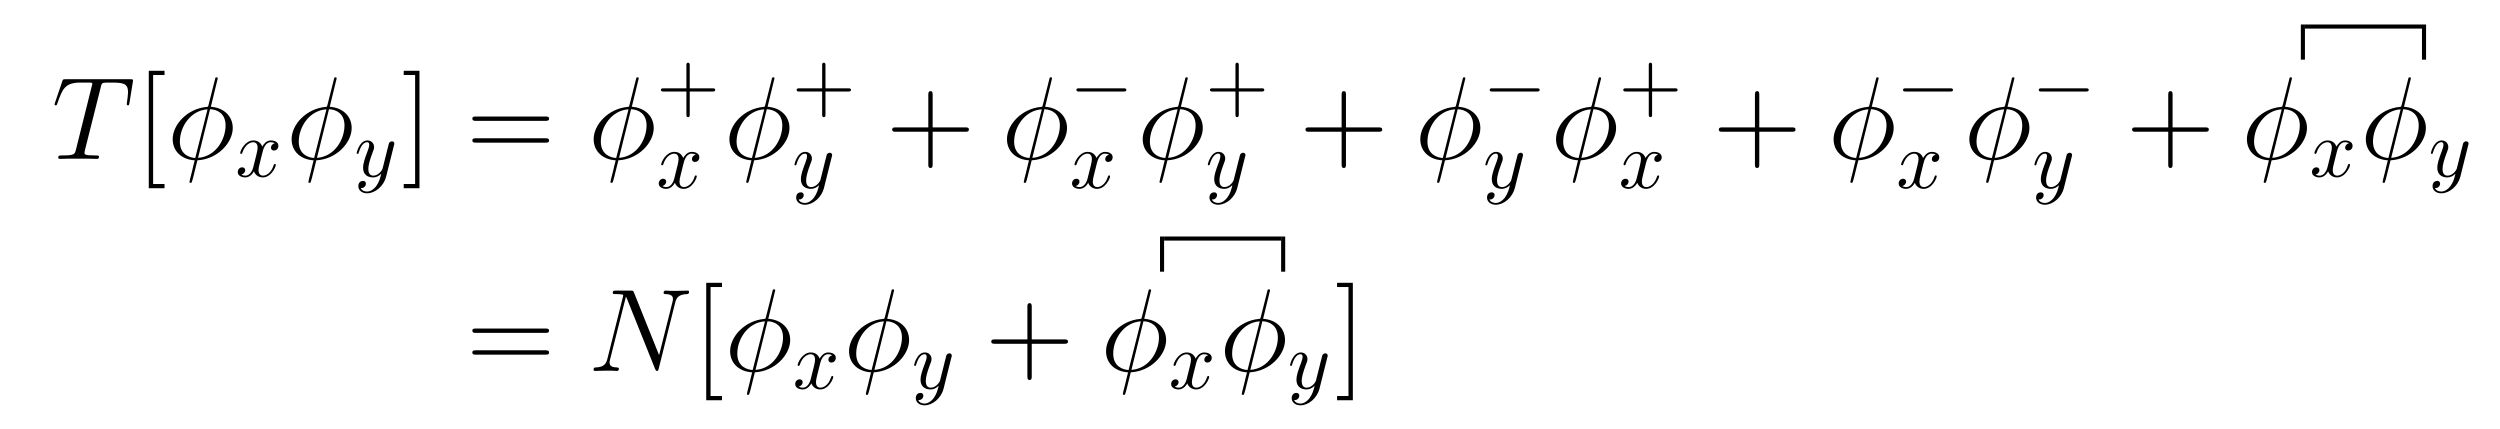<?xml version="1.0" encoding="UTF-8"?>
<svg xmlns="http://www.w3.org/2000/svg" xmlns:xlink="http://www.w3.org/1999/xlink" width="304.992pt" height="52.329pt" viewBox="0 0 304.992 52.329" version="1.1">
<defs>
<g>
<symbol overflow="visible" id="glyph0-0">
<path style="stroke:none;" d=""/>
</symbol>
<symbol overflow="visible" id="glyph0-1">
<path style="stroke:none;" d="M 5.984 -8.75 C 6.062 -9.094 6.094 -9.219 6.312 -9.281 C 6.422 -9.312 6.906 -9.312 7.203 -9.312 C 8.641 -9.312 9.312 -9.25 9.312 -8.141 C 9.312 -7.922 9.25 -7.375 9.172 -6.844 L 9.156 -6.672 C 9.156 -6.609 9.203 -6.531 9.297 -6.531 C 9.438 -6.531 9.438 -6.594 9.484 -6.828 L 9.891 -9.359 C 9.922 -9.5 9.922 -9.531 9.922 -9.562 C 9.922 -9.719 9.844 -9.719 9.547 -9.719 L 1.703 -9.719 C 1.375 -9.719 1.359 -9.703 1.281 -9.453 L 0.406 -6.875 C 0.391 -6.844 0.344 -6.688 0.344 -6.672 C 0.344 -6.594 0.406 -6.531 0.484 -6.531 C 0.609 -6.531 0.625 -6.578 0.688 -6.766 C 1.297 -8.5 1.594 -9.312 3.5 -9.312 L 4.453 -9.312 C 4.812 -9.312 4.953 -9.312 4.953 -9.156 C 4.953 -9.109 4.953 -9.078 4.875 -8.828 L 2.953 -1.125 C 2.812 -0.562 2.781 -0.422 1.266 -0.422 C 0.906 -0.422 0.797 -0.422 0.797 -0.141 C 0.797 0 0.969 0 1.031 0 C 1.391 0 1.766 -0.031 2.125 -0.031 L 4.359 -0.031 C 4.719 -0.031 5.109 0 5.469 0 C 5.625 0 5.766 0 5.766 -0.266 C 5.766 -0.422 5.672 -0.422 5.297 -0.422 C 4 -0.422 4 -0.547 4 -0.766 C 4 -0.781 4 -0.875 4.062 -1.109 Z M 5.984 -8.75 "/>
</symbol>
<symbol overflow="visible" id="glyph0-2">
<path style="stroke:none;" d="M 6.172 -9.828 C 6.172 -9.953 6.062 -9.953 6.031 -9.953 C 5.891 -9.953 5.875 -9.922 5.828 -9.688 L 5.047 -6.594 C 5 -6.406 4.984 -6.391 4.984 -6.391 C 4.969 -6.359 4.859 -6.344 4.828 -6.344 C 2.484 -6.141 0.672 -4.203 0.672 -2.406 C 0.672 -0.859 1.859 0.094 3.359 0.172 C 3.234 0.609 3.141 1.078 3.031 1.516 C 2.828 2.281 2.719 2.75 2.719 2.812 C 2.719 2.844 2.719 2.922 2.859 2.922 C 2.891 2.922 2.953 2.922 2.984 2.875 C 3.016 2.844 3.094 2.5 3.156 2.312 L 3.688 0.172 C 6.141 0.047 8 -1.969 8 -3.766 C 8 -5.219 6.906 -6.25 5.328 -6.359 Z M 5.234 -6.062 C 6.188 -6.016 7.125 -5.484 7.125 -4.078 C 7.125 -2.453 6 -0.297 3.766 -0.125 Z M 3.422 -0.109 C 2.719 -0.156 1.547 -0.531 1.547 -2.109 C 1.547 -3.922 2.859 -5.922 4.922 -6.047 Z M 3.422 -0.109 "/>
</symbol>
<symbol overflow="visible" id="glyph0-3">
<path style="stroke:none;" d="M 10.609 -8.297 C 10.766 -8.906 11 -9.344 12.094 -9.375 C 12.141 -9.375 12.312 -9.391 12.312 -9.641 C 12.312 -9.797 12.172 -9.797 12.125 -9.797 C 11.828 -9.797 11.109 -9.766 10.812 -9.766 L 10.125 -9.766 C 9.922 -9.766 9.672 -9.797 9.469 -9.797 C 9.375 -9.797 9.203 -9.797 9.203 -9.531 C 9.203 -9.375 9.328 -9.375 9.422 -9.375 C 10.281 -9.359 10.344 -9.016 10.344 -8.766 C 10.344 -8.641 10.328 -8.594 10.281 -8.391 L 8.656 -1.922 L 5.594 -9.547 C 5.5 -9.781 5.484 -9.797 5.156 -9.797 L 3.406 -9.797 C 3.125 -9.797 3 -9.797 3 -9.531 C 3 -9.375 3.094 -9.375 3.375 -9.375 C 3.438 -9.375 4.281 -9.375 4.281 -9.25 C 4.281 -9.219 4.266 -9.109 4.25 -9.062 L 2.344 -1.469 C 2.172 -0.766 1.828 -0.453 0.875 -0.422 C 0.797 -0.422 0.656 -0.406 0.656 -0.141 C 0.656 0 0.797 0 0.844 0 C 1.141 0 1.859 -0.031 2.156 -0.031 L 2.844 -0.031 C 3.047 -0.031 3.281 0 3.484 0 C 3.578 0 3.75 0 3.75 -0.266 C 3.75 -0.406 3.594 -0.422 3.547 -0.422 C 3.062 -0.438 2.609 -0.516 2.609 -1.031 C 2.609 -1.141 2.641 -1.281 2.672 -1.391 L 4.609 -9.062 C 4.688 -8.922 4.688 -8.891 4.75 -8.766 L 8.156 -0.266 C 8.234 -0.094 8.266 0 8.391 0 C 8.531 0 8.547 -0.047 8.609 -0.281 Z M 10.609 -8.297 "/>
</symbol>
<symbol overflow="visible" id="glyph1-0">
<path style="stroke:none;" d=""/>
</symbol>
<symbol overflow="visible" id="glyph1-1">
<path style="stroke:none;" d="M 3.578 3.578 L 3.578 3.062 L 2.188 3.062 L 2.188 -10.234 L 3.578 -10.234 L 3.578 -10.75 L 1.656 -10.75 L 1.656 3.578 Z M 3.578 3.578 "/>
</symbol>
<symbol overflow="visible" id="glyph1-2">
<path style="stroke:none;" d="M 2.219 -10.75 L 0.297 -10.75 L 0.297 -10.234 L 1.688 -10.234 L 1.688 3.062 L 0.297 3.062 L 0.297 3.578 L 2.219 3.578 Z M 2.219 -10.75 "/>
</symbol>
<symbol overflow="visible" id="glyph1-3">
<path style="stroke:none;" d="M 9.688 -4.641 C 9.891 -4.641 10.141 -4.641 10.141 -4.906 C 10.141 -5.172 9.891 -5.172 9.688 -5.172 L 1.234 -5.172 C 1.031 -5.172 0.781 -5.172 0.781 -4.922 C 0.781 -4.641 1.016 -4.641 1.234 -4.641 Z M 9.688 -1.984 C 9.891 -1.984 10.141 -1.984 10.141 -2.234 C 10.141 -2.516 9.891 -2.516 9.688 -2.516 L 1.234 -2.516 C 1.031 -2.516 0.781 -2.516 0.781 -2.25 C 0.781 -1.984 1.016 -1.984 1.234 -1.984 Z M 9.688 -1.984 "/>
</symbol>
<symbol overflow="visible" id="glyph1-4">
<path style="stroke:none;" d="M 5.719 -3.312 L 9.688 -3.312 C 9.891 -3.312 10.141 -3.312 10.141 -3.578 C 10.141 -3.844 9.891 -3.844 9.688 -3.844 L 5.719 -3.844 L 5.719 -7.797 C 5.719 -8 5.719 -8.266 5.469 -8.266 C 5.188 -8.266 5.188 -8.016 5.188 -7.797 L 5.188 -3.844 L 1.234 -3.844 C 1.031 -3.844 0.781 -3.844 0.781 -3.578 C 0.781 -3.312 1.016 -3.312 1.234 -3.312 L 5.188 -3.312 L 5.188 0.641 C 5.188 0.844 5.188 1.109 5.453 1.109 C 5.719 1.109 5.719 0.859 5.719 0.641 Z M 5.719 -3.312 "/>
</symbol>
<symbol overflow="visible" id="glyph2-0">
<path style="stroke:none;" d=""/>
</symbol>
<symbol overflow="visible" id="glyph2-1">
<path style="stroke:none;" d="M 3.328 -3.016 C 3.391 -3.266 3.625 -4.188 4.312 -4.188 C 4.359 -4.188 4.609 -4.188 4.812 -4.062 C 4.531 -4 4.344 -3.766 4.344 -3.516 C 4.344 -3.359 4.453 -3.172 4.719 -3.172 C 4.938 -3.172 5.25 -3.344 5.25 -3.75 C 5.25 -4.266 4.672 -4.406 4.328 -4.406 C 3.75 -4.406 3.406 -3.875 3.281 -3.656 C 3.031 -4.312 2.5 -4.406 2.203 -4.406 C 1.172 -4.406 0.594 -3.125 0.594 -2.875 C 0.594 -2.766 0.703 -2.766 0.719 -2.766 C 0.797 -2.766 0.828 -2.797 0.844 -2.875 C 1.188 -3.938 1.844 -4.188 2.188 -4.188 C 2.375 -4.188 2.719 -4.094 2.719 -3.516 C 2.719 -3.203 2.547 -2.547 2.188 -1.141 C 2.031 -0.531 1.672 -0.109 1.234 -0.109 C 1.172 -0.109 0.953 -0.109 0.734 -0.234 C 0.984 -0.297 1.203 -0.5 1.203 -0.781 C 1.203 -1.047 0.984 -1.125 0.844 -1.125 C 0.531 -1.125 0.297 -0.875 0.297 -0.547 C 0.297 -0.094 0.781 0.109 1.219 0.109 C 1.891 0.109 2.25 -0.594 2.266 -0.641 C 2.391 -0.281 2.75 0.109 3.344 0.109 C 4.375 0.109 4.938 -1.172 4.938 -1.422 C 4.938 -1.531 4.859 -1.531 4.828 -1.531 C 4.734 -1.531 4.719 -1.484 4.688 -1.422 C 4.359 -0.344 3.688 -0.109 3.375 -0.109 C 2.984 -0.109 2.828 -0.422 2.828 -0.766 C 2.828 -0.984 2.875 -1.203 2.984 -1.641 Z M 3.328 -3.016 "/>
</symbol>
<symbol overflow="visible" id="glyph2-2">
<path style="stroke:none;" d="M 4.844 -3.797 C 4.891 -3.938 4.891 -3.953 4.891 -4.031 C 4.891 -4.203 4.75 -4.297 4.594 -4.297 C 4.5 -4.297 4.344 -4.234 4.25 -4.094 C 4.234 -4.031 4.141 -3.734 4.109 -3.547 C 4.031 -3.297 3.969 -3.016 3.906 -2.75 L 3.453 -0.953 C 3.422 -0.812 2.984 -0.109 2.328 -0.109 C 1.828 -0.109 1.719 -0.547 1.719 -0.922 C 1.719 -1.375 1.891 -2 2.219 -2.875 C 2.375 -3.281 2.422 -3.391 2.422 -3.594 C 2.422 -4.031 2.109 -4.406 1.609 -4.406 C 0.656 -4.406 0.297 -2.953 0.297 -2.875 C 0.297 -2.766 0.391 -2.766 0.406 -2.766 C 0.516 -2.766 0.516 -2.797 0.562 -2.953 C 0.844 -3.891 1.234 -4.188 1.578 -4.188 C 1.656 -4.188 1.828 -4.188 1.828 -3.875 C 1.828 -3.625 1.719 -3.359 1.656 -3.172 C 1.25 -2.109 1.078 -1.547 1.078 -1.078 C 1.078 -0.188 1.703 0.109 2.297 0.109 C 2.688 0.109 3.016 -0.062 3.297 -0.344 C 3.172 0.172 3.047 0.672 2.656 1.203 C 2.391 1.531 2.016 1.828 1.562 1.828 C 1.422 1.828 0.969 1.797 0.797 1.406 C 0.953 1.406 1.094 1.406 1.219 1.281 C 1.328 1.203 1.422 1.062 1.422 0.875 C 1.422 0.562 1.156 0.531 1.062 0.531 C 0.828 0.531 0.5 0.688 0.5 1.172 C 0.5 1.672 0.938 2.047 1.562 2.047 C 2.578 2.047 3.609 1.141 3.891 0.016 Z M 4.844 -3.797 "/>
</symbol>
<symbol overflow="visible" id="glyph3-0">
<path style="stroke:none;" d=""/>
</symbol>
<symbol overflow="visible" id="glyph3-1">
<path style="stroke:none;" d="M 4.078 -2.297 L 6.859 -2.297 C 7 -2.297 7.188 -2.297 7.188 -2.5 C 7.188 -2.688 7 -2.688 6.859 -2.688 L 4.078 -2.688 L 4.078 -5.484 C 4.078 -5.625 4.078 -5.812 3.875 -5.812 C 3.672 -5.812 3.672 -5.625 3.672 -5.484 L 3.672 -2.688 L 0.891 -2.688 C 0.75 -2.688 0.562 -2.688 0.562 -2.5 C 0.562 -2.297 0.75 -2.297 0.891 -2.297 L 3.672 -2.297 L 3.672 0.5 C 3.672 0.641 3.672 0.828 3.875 0.828 C 4.078 0.828 4.078 0.641 4.078 0.5 Z M 4.078 -2.297 "/>
</symbol>
<symbol overflow="visible" id="glyph4-0">
<path style="stroke:none;" d=""/>
</symbol>
<symbol overflow="visible" id="glyph4-1">
<path style="stroke:none;" d="M 6.562 -2.297 C 6.734 -2.297 6.922 -2.297 6.922 -2.5 C 6.922 -2.688 6.734 -2.688 6.562 -2.688 L 1.172 -2.688 C 1 -2.688 0.828 -2.688 0.828 -2.5 C 0.828 -2.297 1 -2.297 1.172 -2.297 Z M 6.562 -2.297 "/>
</symbol>
</g>
</defs>
<g id="surface1">
<g style="fill:rgb(0%,0%,0%);fill-opacity:1;">
  <use xlink:href="#glyph0-1" x="6.31" y="19.385"/>
</g>
<g style="fill:rgb(0%,0%,0%);fill-opacity:1;">
  <use xlink:href="#glyph1-1" x="16.494" y="19.385"/>
</g>
<g style="fill:rgb(0%,0%,0%);fill-opacity:1;">
  <use xlink:href="#glyph0-2" x="20.396" y="19.385"/>
</g>
<g style="fill:rgb(0%,0%,0%);fill-opacity:1;">
  <use xlink:href="#glyph2-1" x="28.71" y="21.537"/>
</g>
<g style="fill:rgb(0%,0%,0%);fill-opacity:1;">
  <use xlink:href="#glyph0-2" x="34.902" y="19.385"/>
</g>
<g style="fill:rgb(0%,0%,0%);fill-opacity:1;">
  <use xlink:href="#glyph2-2" x="43.215" y="21.537"/>
</g>
<g style="fill:rgb(0%,0%,0%);fill-opacity:1;">
  <use xlink:href="#glyph1-2" x="48.955" y="19.385"/>
</g>
<g style="fill:rgb(0%,0%,0%);fill-opacity:1;">
  <use xlink:href="#glyph1-3" x="56.845" y="19.385"/>
</g>
<g style="fill:rgb(0%,0%,0%);fill-opacity:1;">
  <use xlink:href="#glyph0-2" x="71.753" y="19.385"/>
</g>
<g style="fill:rgb(0%,0%,0%);fill-opacity:1;">
  <use xlink:href="#glyph3-1" x="80.067" y="13.462"/>
</g>
<g style="fill:rgb(0%,0%,0%);fill-opacity:1;">
  <use xlink:href="#glyph2-1" x="80.067" y="22.932"/>
</g>
<g style="fill:rgb(0%,0%,0%);fill-opacity:1;">
  <use xlink:href="#glyph0-2" x="88.314" y="19.385"/>
</g>
<g style="fill:rgb(0%,0%,0%);fill-opacity:1;">
  <use xlink:href="#glyph3-1" x="96.627" y="13.462"/>
</g>
<g style="fill:rgb(0%,0%,0%);fill-opacity:1;">
  <use xlink:href="#glyph2-2" x="96.627" y="22.932"/>
</g>
<g style="fill:rgb(0%,0%,0%);fill-opacity:1;">
  <use xlink:href="#glyph1-4" x="108.062" y="19.385"/>
</g>
<g style="fill:rgb(0%,0%,0%);fill-opacity:1;">
  <use xlink:href="#glyph0-2" x="122.176" y="19.385"/>
</g>
<g style="fill:rgb(0%,0%,0%);fill-opacity:1;">
  <use xlink:href="#glyph4-1" x="130.489" y="13.462"/>
</g>
<g style="fill:rgb(0%,0%,0%);fill-opacity:1;">
  <use xlink:href="#glyph2-1" x="130.489" y="22.932"/>
</g>
<g style="fill:rgb(0%,0%,0%);fill-opacity:1;">
  <use xlink:href="#glyph0-2" x="138.736" y="19.385"/>
</g>
<g style="fill:rgb(0%,0%,0%);fill-opacity:1;">
  <use xlink:href="#glyph3-1" x="147.05" y="13.462"/>
</g>
<g style="fill:rgb(0%,0%,0%);fill-opacity:1;">
  <use xlink:href="#glyph2-2" x="147.05" y="22.932"/>
</g>
<g style="fill:rgb(0%,0%,0%);fill-opacity:1;">
  <use xlink:href="#glyph1-4" x="158.485" y="19.385"/>
</g>
<g style="fill:rgb(0%,0%,0%);fill-opacity:1;">
  <use xlink:href="#glyph0-2" x="172.598" y="19.385"/>
</g>
<g style="fill:rgb(0%,0%,0%);fill-opacity:1;">
  <use xlink:href="#glyph4-1" x="180.912" y="13.462"/>
</g>
<g style="fill:rgb(0%,0%,0%);fill-opacity:1;">
  <use xlink:href="#glyph2-2" x="180.912" y="22.932"/>
</g>
<g style="fill:rgb(0%,0%,0%);fill-opacity:1;">
  <use xlink:href="#glyph0-2" x="189.159" y="19.385"/>
</g>
<g style="fill:rgb(0%,0%,0%);fill-opacity:1;">
  <use xlink:href="#glyph3-1" x="197.473" y="13.462"/>
</g>
<g style="fill:rgb(0%,0%,0%);fill-opacity:1;">
  <use xlink:href="#glyph2-1" x="197.473" y="22.932"/>
</g>
<g style="fill:rgb(0%,0%,0%);fill-opacity:1;">
  <use xlink:href="#glyph1-4" x="208.908" y="19.385"/>
</g>
<g style="fill:rgb(0%,0%,0%);fill-opacity:1;">
  <use xlink:href="#glyph0-2" x="223.021" y="19.385"/>
</g>
<g style="fill:rgb(0%,0%,0%);fill-opacity:1;">
  <use xlink:href="#glyph4-1" x="231.335" y="13.462"/>
</g>
<g style="fill:rgb(0%,0%,0%);fill-opacity:1;">
  <use xlink:href="#glyph2-1" x="231.335" y="22.932"/>
</g>
<g style="fill:rgb(0%,0%,0%);fill-opacity:1;">
  <use xlink:href="#glyph0-2" x="239.582" y="19.385"/>
</g>
<g style="fill:rgb(0%,0%,0%);fill-opacity:1;">
  <use xlink:href="#glyph4-1" x="247.896" y="13.462"/>
</g>
<g style="fill:rgb(0%,0%,0%);fill-opacity:1;">
  <use xlink:href="#glyph2-2" x="247.896" y="22.932"/>
</g>
<g style="fill:rgb(0%,0%,0%);fill-opacity:1;">
  <use xlink:href="#glyph1-4" x="259.33" y="19.385"/>
</g>
<path style="fill:none;stroke-width:0.498;stroke-linecap:butt;stroke-linejoin:miter;stroke:rgb(0%,0%,0%);stroke-opacity:1;stroke-miterlimit:10;" d="M -0.001 0.001 L -0.001 4.29 " transform="matrix(1,0,0,-1,280.946,7.278)"/>
<path style="fill:none;stroke-width:0.498;stroke-linecap:butt;stroke-linejoin:miter;stroke:rgb(0%,0%,0%);stroke-opacity:1;stroke-miterlimit:10;" d="M 0 -0 L 14.282 -0 " transform="matrix(1,0,0,-1,281.195,3.238)"/>
<path style="fill:none;stroke-width:0.498;stroke-linecap:butt;stroke-linejoin:miter;stroke:rgb(0%,0%,0%);stroke-opacity:1;stroke-miterlimit:10;" d="M -0.001 0.001 L -0.001 4.29 " transform="matrix(1,0,0,-1,295.724,7.278)"/>
<g style="fill:rgb(0%,0%,0%);fill-opacity:1;">
  <use xlink:href="#glyph0-2" x="273.444" y="19.385"/>
</g>
<g style="fill:rgb(0%,0%,0%);fill-opacity:1;">
  <use xlink:href="#glyph2-1" x="281.758" y="21.537"/>
</g>
<g style="fill:rgb(0%,0%,0%);fill-opacity:1;">
  <use xlink:href="#glyph0-2" x="287.95" y="19.385"/>
</g>
<g style="fill:rgb(0%,0%,0%);fill-opacity:1;">
  <use xlink:href="#glyph2-2" x="296.263" y="21.537"/>
</g>
<g style="fill:rgb(0%,0%,0%);fill-opacity:1;">
  <use xlink:href="#glyph1-3" x="56.842" y="45.251"/>
</g>
<g style="fill:rgb(0%,0%,0%);fill-opacity:1;">
  <use xlink:href="#glyph0-3" x="71.753" y="45.251"/>
</g>
<g style="fill:rgb(0%,0%,0%);fill-opacity:1;">
  <use xlink:href="#glyph1-1" x="84.5" y="45.251"/>
</g>
<g style="fill:rgb(0%,0%,0%);fill-opacity:1;">
  <use xlink:href="#glyph0-2" x="88.402" y="45.251"/>
</g>
<g style="fill:rgb(0%,0%,0%);fill-opacity:1;">
  <use xlink:href="#glyph2-1" x="96.716" y="47.403"/>
</g>
<g style="fill:rgb(0%,0%,0%);fill-opacity:1;">
  <use xlink:href="#glyph0-2" x="102.908" y="45.251"/>
</g>
<g style="fill:rgb(0%,0%,0%);fill-opacity:1;">
  <use xlink:href="#glyph2-2" x="111.222" y="47.403"/>
</g>
<g style="fill:rgb(0%,0%,0%);fill-opacity:1;">
  <use xlink:href="#glyph1-4" x="120.15" y="45.251"/>
</g>
<path style="fill:none;stroke-width:0.498;stroke-linecap:butt;stroke-linejoin:miter;stroke:rgb(0%,0%,0%);stroke-opacity:1;stroke-miterlimit:10;" d="M 0.001 -0.001 L 0.001 4.289 " transform="matrix(1,0,0,-1,141.765,33.144)"/>
<path style="fill:none;stroke-width:0.498;stroke-linecap:butt;stroke-linejoin:miter;stroke:rgb(0%,0%,0%);stroke-opacity:1;stroke-miterlimit:10;" d="M 0.002 0.001 L 14.279 0.001 " transform="matrix(1,0,0,-1,142.014,29.103)"/>
<path style="fill:none;stroke-width:0.498;stroke-linecap:butt;stroke-linejoin:miter;stroke:rgb(0%,0%,0%);stroke-opacity:1;stroke-miterlimit:10;" d="M -0 -0.001 L -0 4.289 " transform="matrix(1,0,0,-1,156.543,33.144)"/>
<g style="fill:rgb(0%,0%,0%);fill-opacity:1;">
  <use xlink:href="#glyph0-2" x="134.263" y="45.251"/>
</g>
<g style="fill:rgb(0%,0%,0%);fill-opacity:1;">
  <use xlink:href="#glyph2-1" x="142.577" y="47.403"/>
</g>
<g style="fill:rgb(0%,0%,0%);fill-opacity:1;">
  <use xlink:href="#glyph0-2" x="148.769" y="45.251"/>
</g>
<g style="fill:rgb(0%,0%,0%);fill-opacity:1;">
  <use xlink:href="#glyph2-2" x="157.083" y="47.403"/>
</g>
<g style="fill:rgb(0%,0%,0%);fill-opacity:1;">
  <use xlink:href="#glyph1-2" x="162.823" y="45.251"/>
</g>
</g>
</svg>
